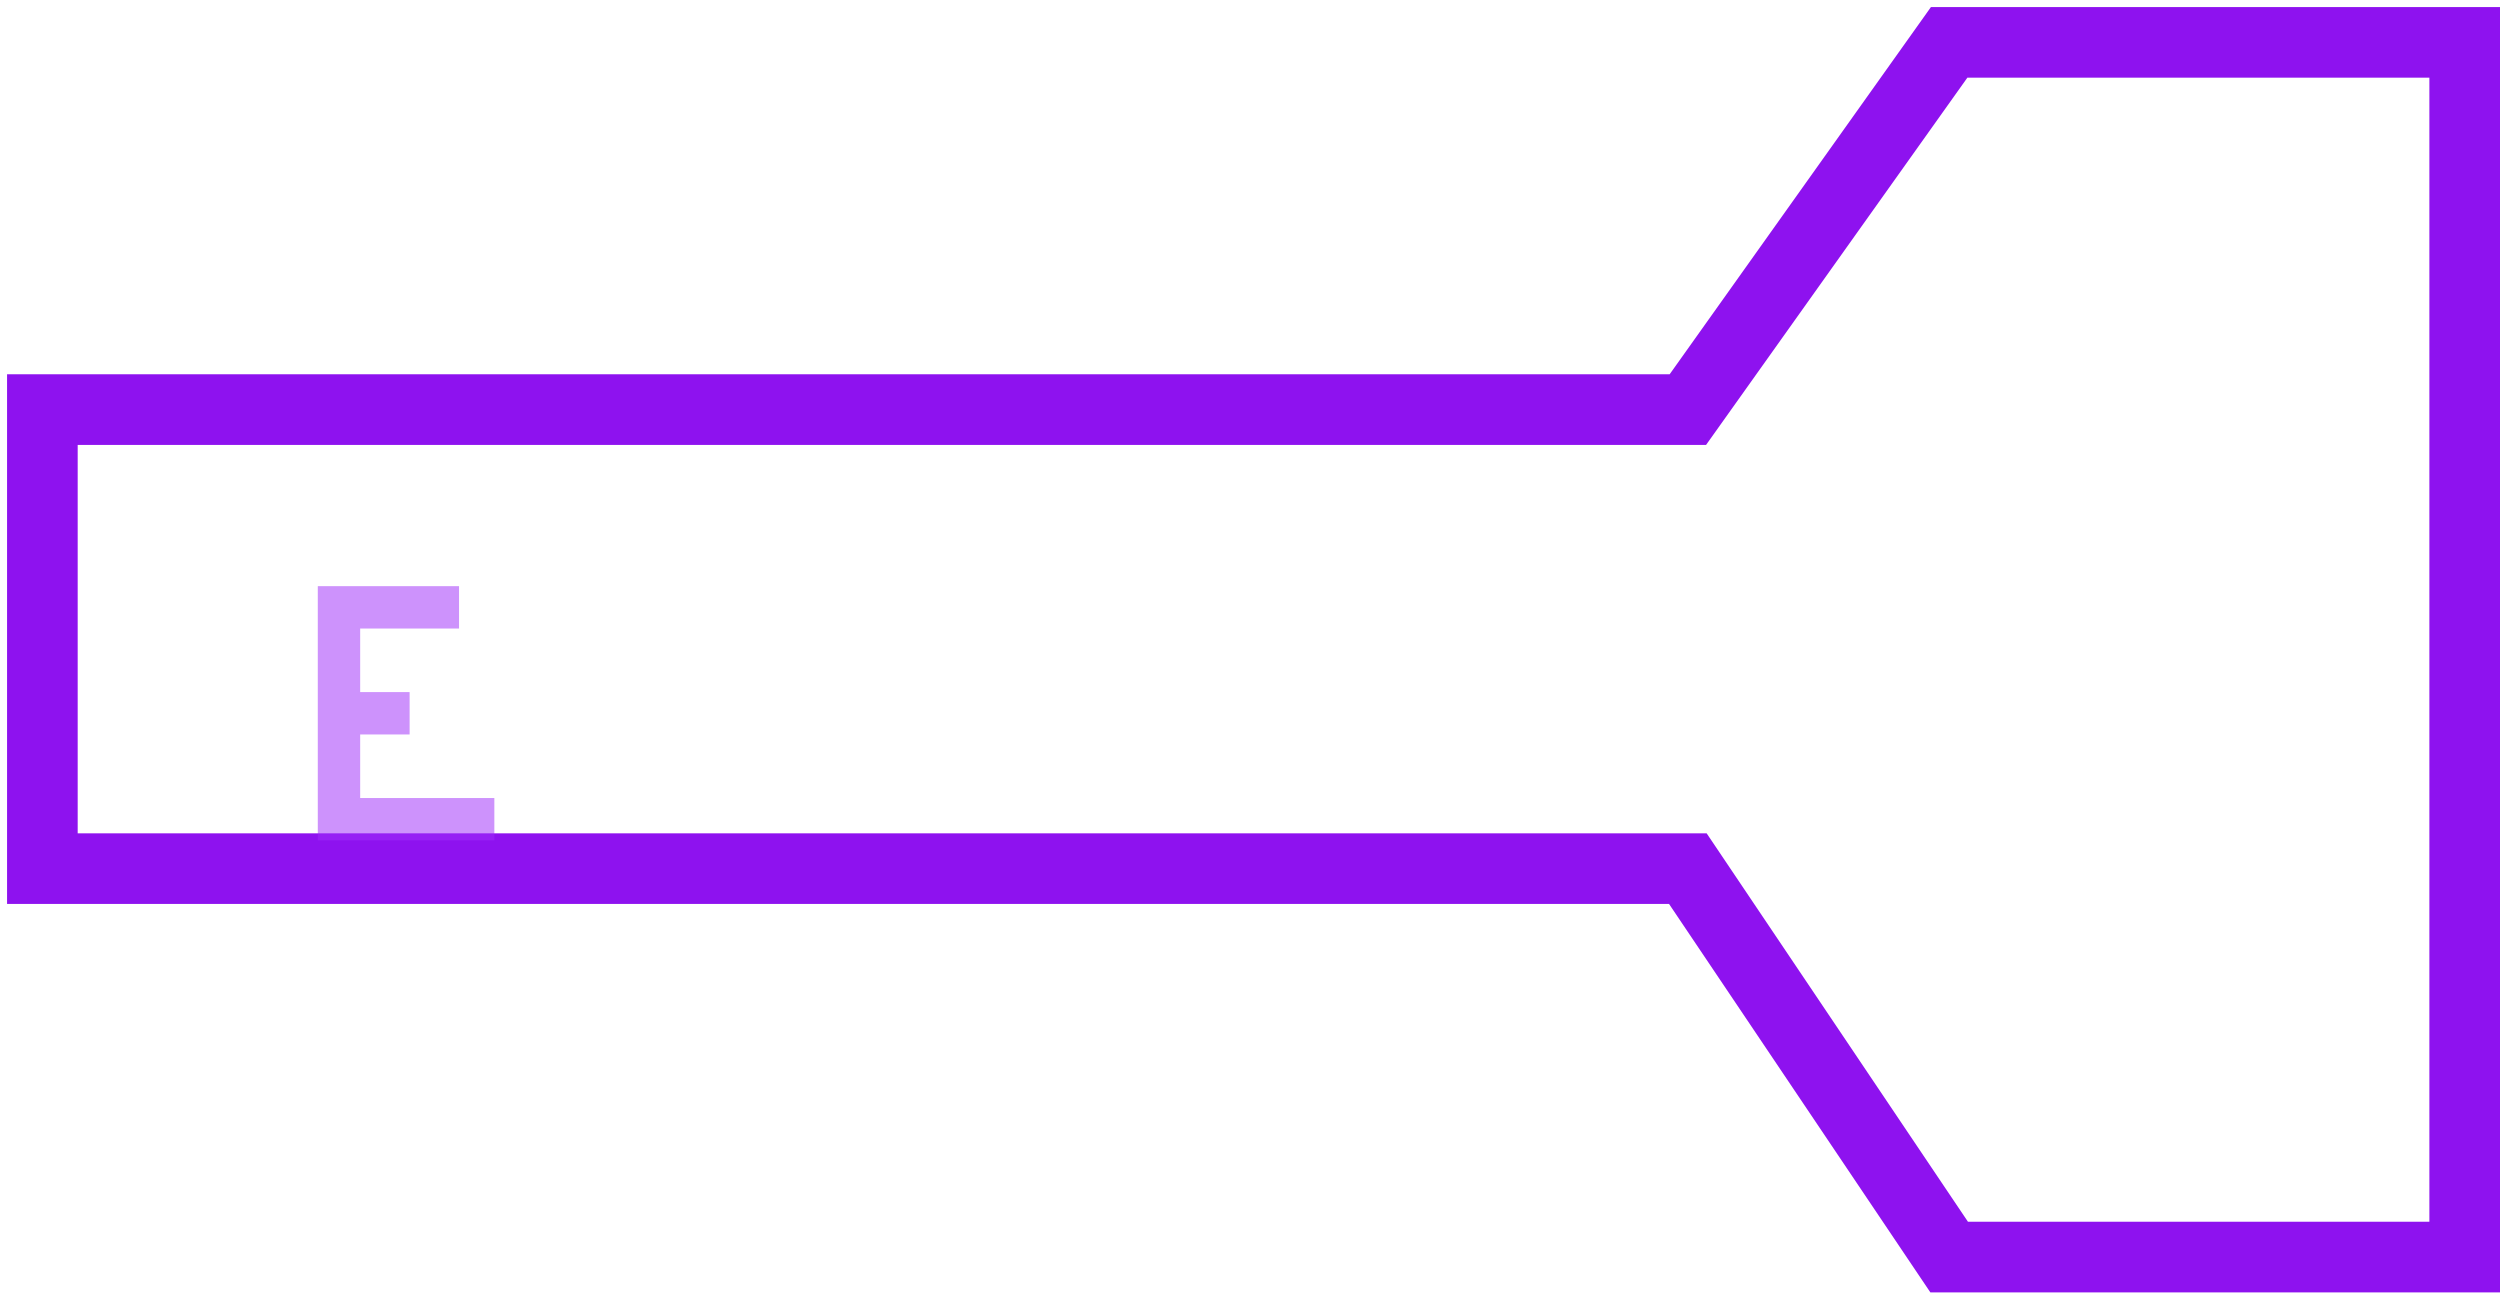 <svg width="177" height="92" viewBox="0 0 177 92" fill="none" xmlns="http://www.w3.org/2000/svg">
<path d="M119.5 29H3V61.5H119.5L138 89H174.5V3H138L119.5 29Z" stroke="#8E12EF" stroke-width="5"/>
<g filter="url(#filter0_i)">
<path d="M35 54H24V46.5M24 46.5V39H32.5M24 46.5H29" stroke="#9F2CFA" stroke-opacity="0.512" stroke-width="3"/>
</g>
<defs>
<filter id="filter0_i" x="22.5" y="37.5" width="12.5" height="22" filterUnits="userSpaceOnUse" color-interpolation-filters="sRGB">
<feFlood flood-opacity="0" result="BackgroundImageFix"/>
<feBlend mode="normal" in="SourceGraphic" in2="BackgroundImageFix" result="shape"/>
<feColorMatrix in="SourceAlpha" type="matrix" values="0 0 0 0 0 0 0 0 0 0 0 0 0 0 0 0 0 0 127 0" result="hardAlpha"/>
<feOffset dy="4"/>
<feGaussianBlur stdDeviation="2"/>
<feComposite in2="hardAlpha" operator="arithmetic" k2="-1" k3="1"/>
<feColorMatrix type="matrix" values="0 0 0 0 0 0 0 0 0 0 0 0 0 0 0 0 0 0 0.25 0"/>
<feBlend mode="normal" in2="shape" result="effect1_innerShadow"/>
</filter>
</defs>
</svg>
